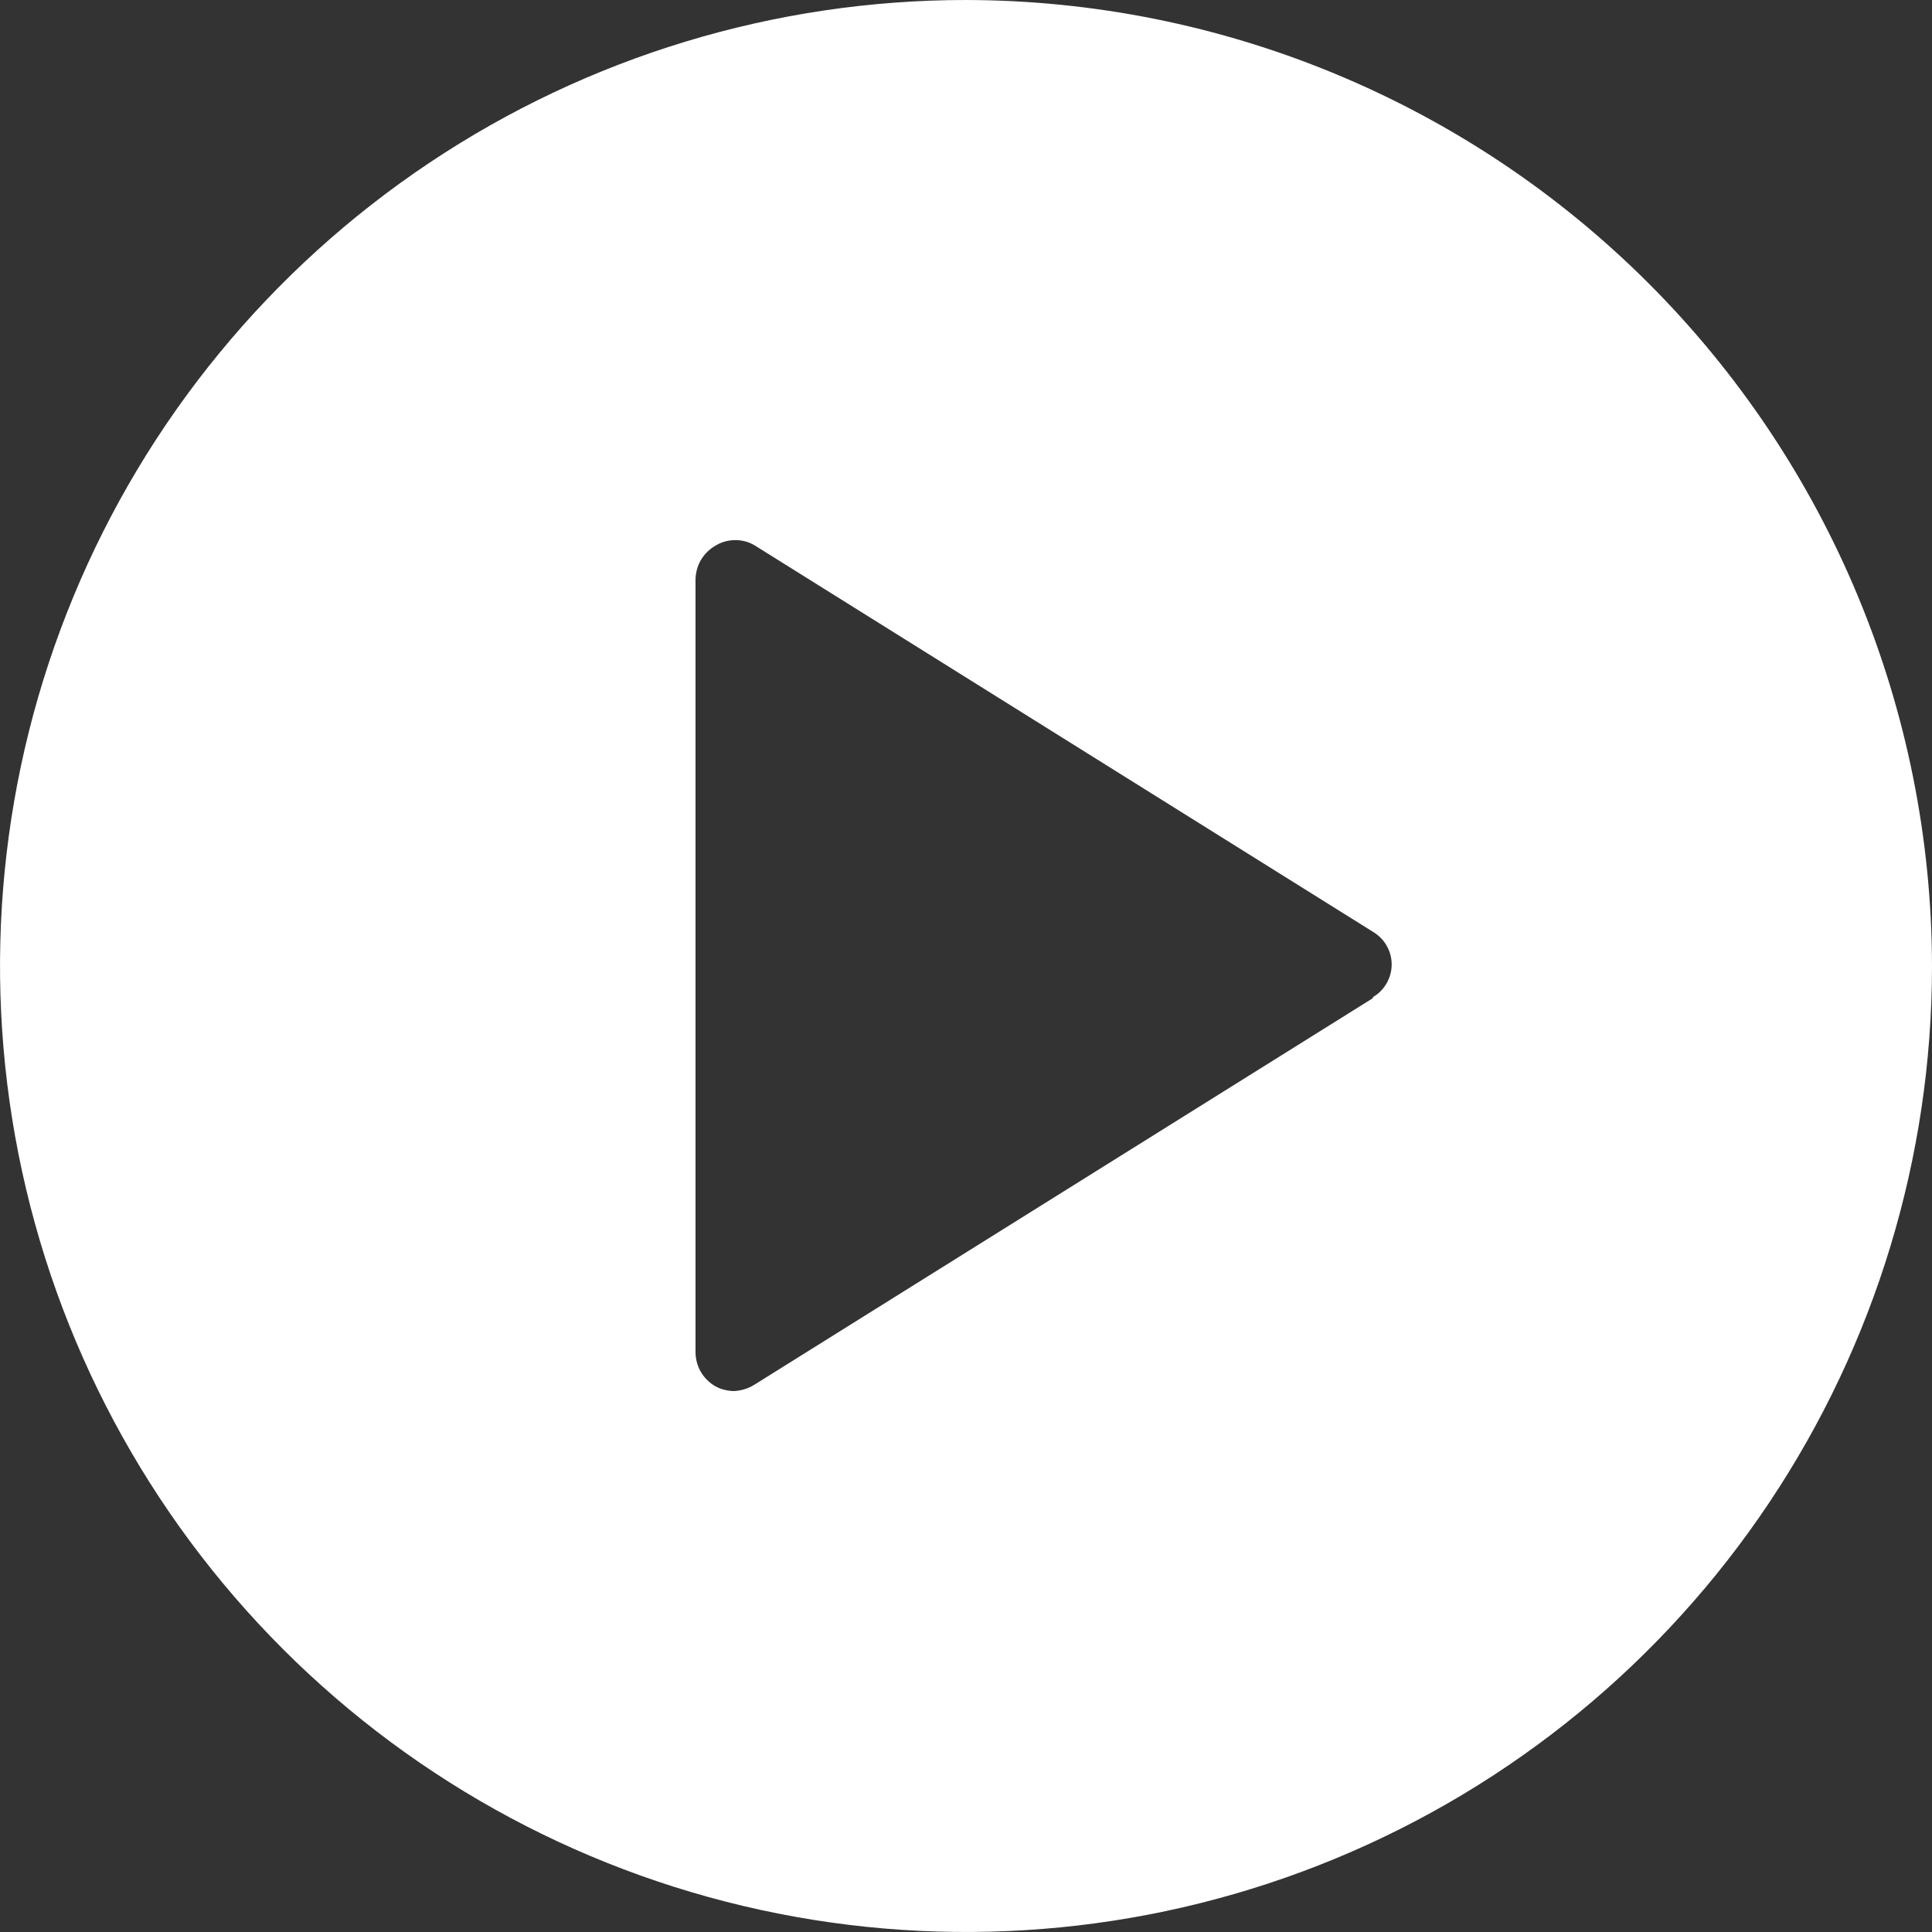 <svg xmlns="http://www.w3.org/2000/svg" width="18" height="18" viewBox="0 0 18 18" fill="none">
<rect x="0" y="0" width="18" height="18" fill="#333333" stroke="none"/>
<g clip-path="url(#clip0_6_1017)">
<path d="M9 0C7.22 0 5.48 0.528 4 1.517C2.52 2.506 1.366 3.911 0.685 5.556C0.004 7.2 -0.174 9.01 0.173 10.756C0.52 12.502 1.377 14.105 2.636 15.364C3.895 16.623 5.498 17.48 7.244 17.827C8.99 18.174 10.8 17.996 12.444 17.315C14.089 16.634 15.494 15.48 16.483 14C17.472 12.52 18 10.78 18 9C17.996 6.614 17.047 4.327 15.36 2.64C13.673 0.953 11.386 0.004 9 0ZM12.787 9.302L7.027 12.902C6.97 12.937 6.906 12.957 6.84 12.96C6.78 12.96 6.72 12.945 6.667 12.917C6.611 12.885 6.564 12.839 6.531 12.784C6.498 12.728 6.481 12.665 6.48 12.6V5.4C6.481 5.335 6.498 5.272 6.531 5.216C6.564 5.161 6.611 5.115 6.667 5.083C6.723 5.049 6.786 5.032 6.851 5.032C6.916 5.032 6.979 5.049 7.034 5.083L12.794 8.683C12.847 8.715 12.89 8.759 12.92 8.812C12.95 8.865 12.966 8.925 12.966 8.986C12.966 9.046 12.95 9.106 12.92 9.159C12.89 9.212 12.847 9.257 12.794 9.288L12.787 9.302Z" fill="white"/>
</g>
<defs>
<clipPath id="clip0_6_1017">
<rect width="18" height="18" fill="white"/>
</clipPath>
</defs>
</svg>